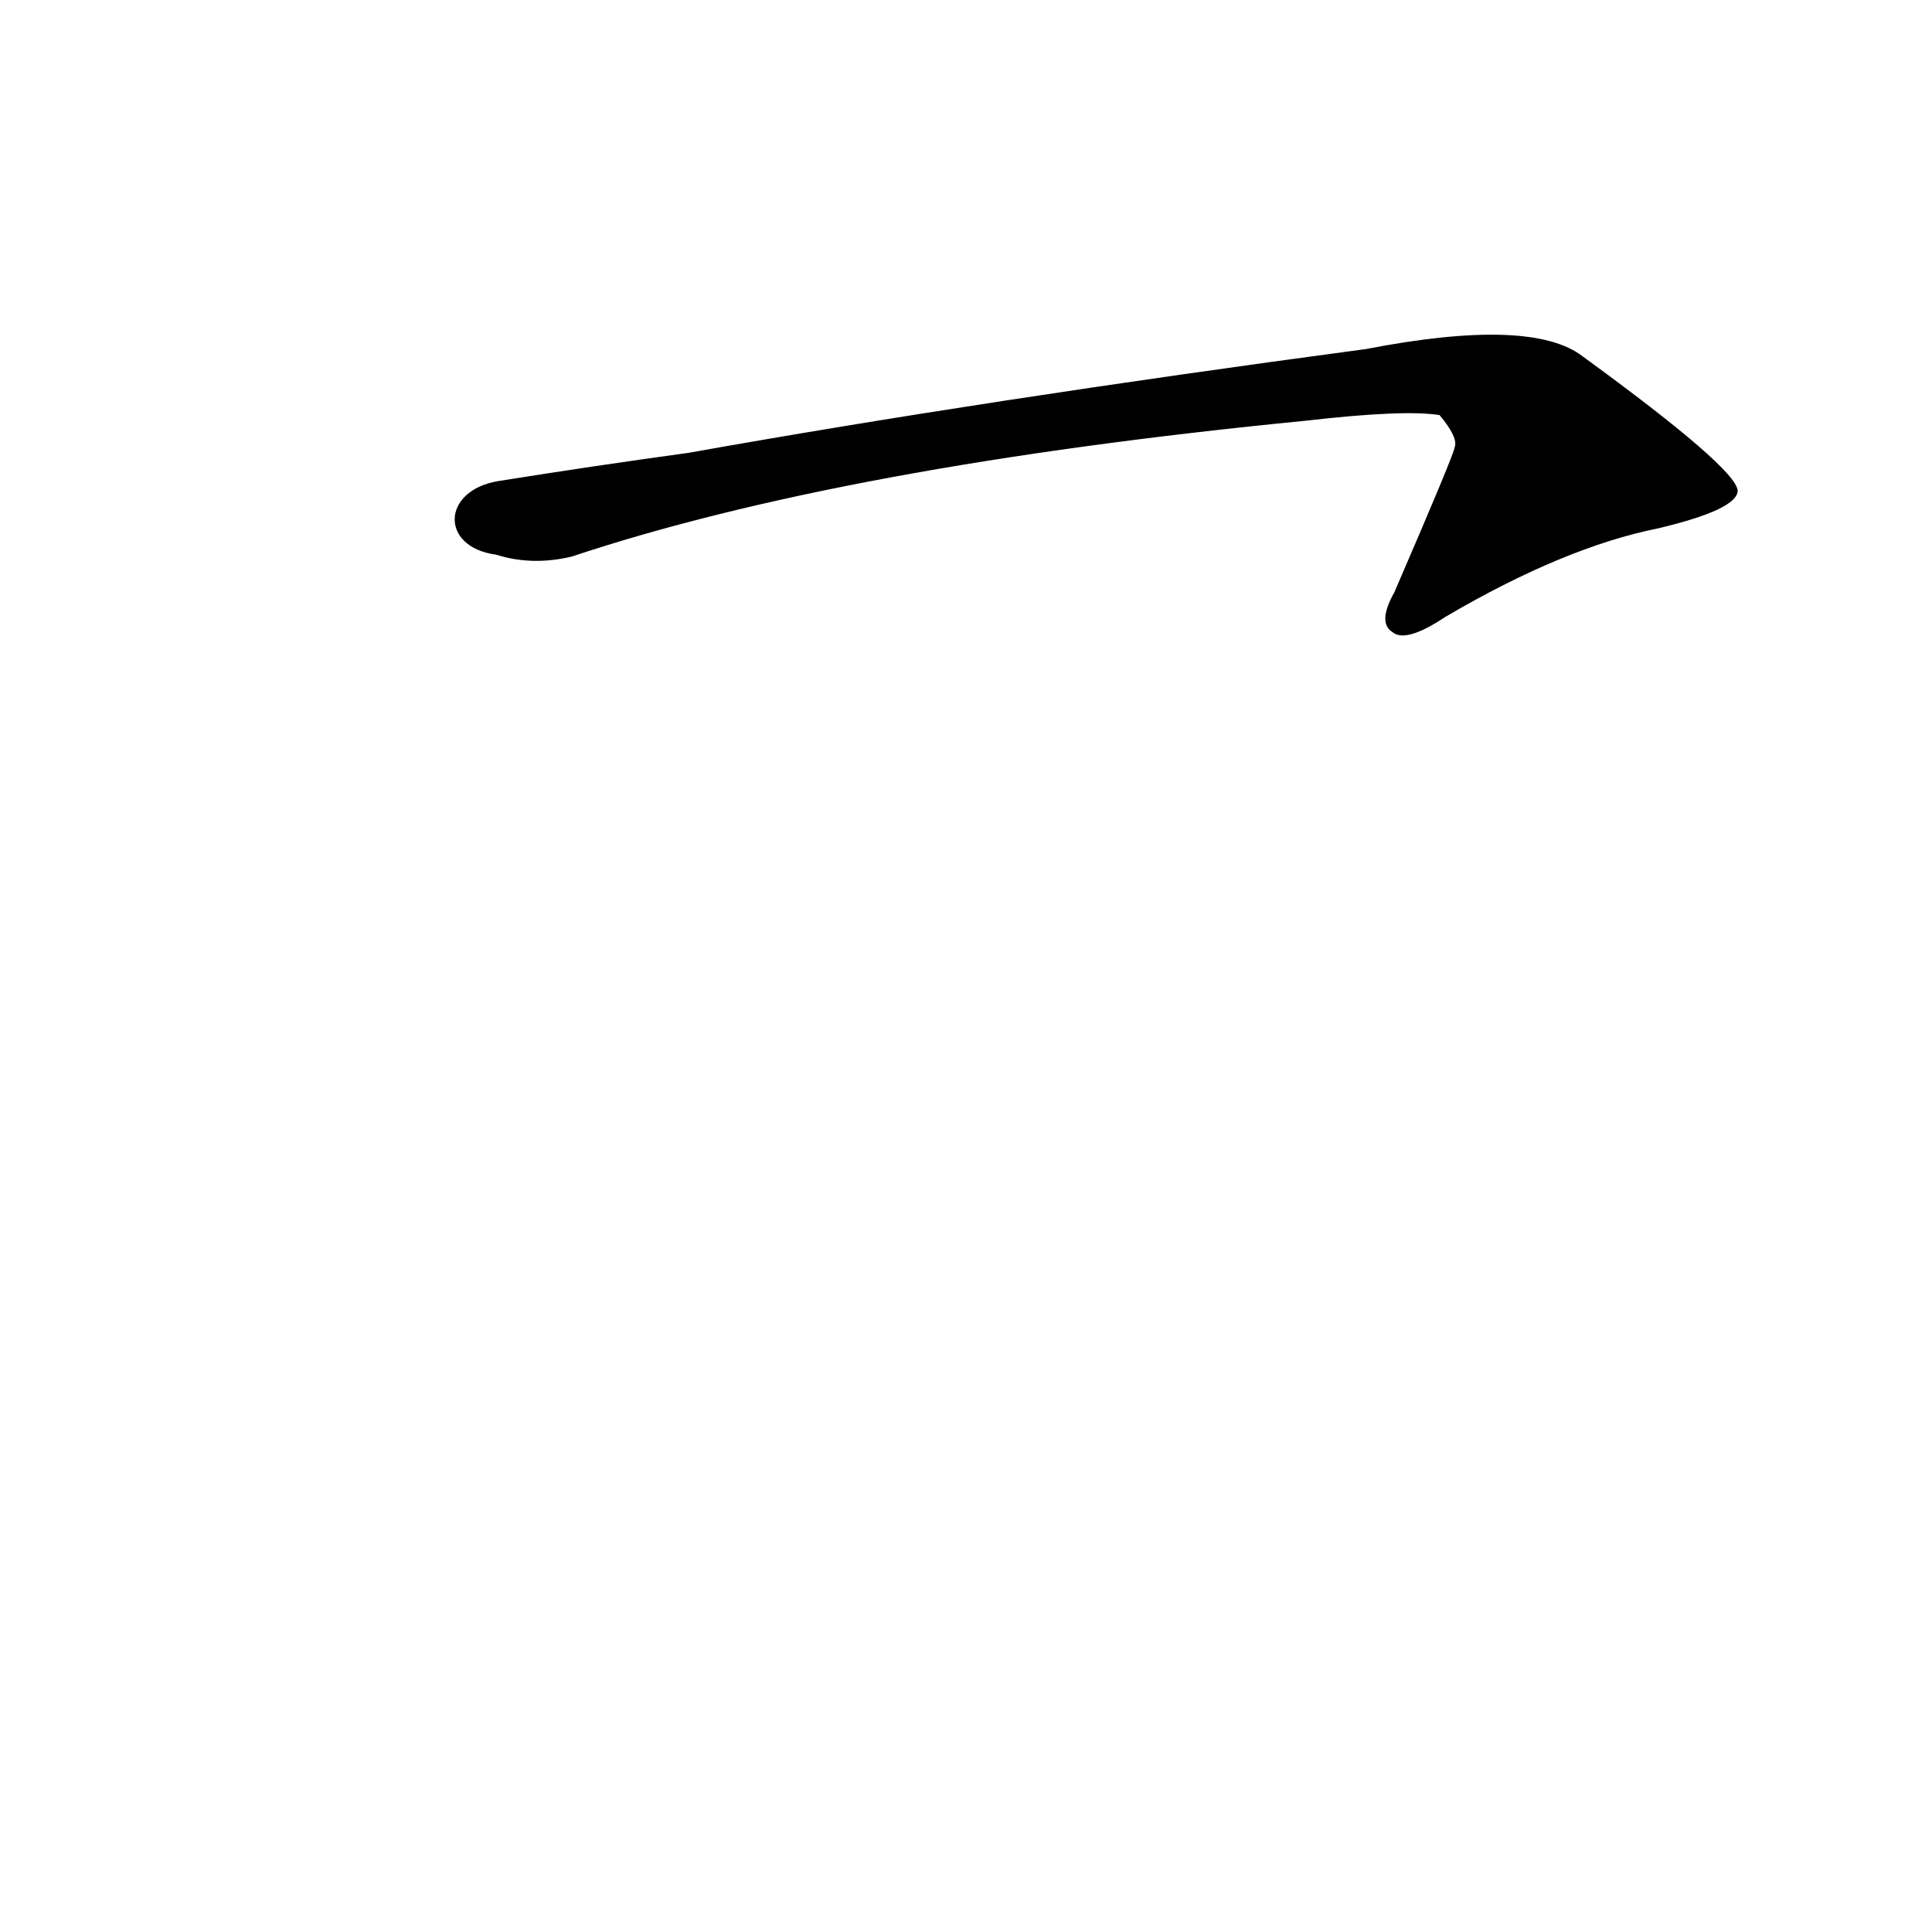 <?xml version='1.0' encoding='utf-8'?>
<svg xmlns="http://www.w3.org/2000/svg" version="1.1" viewBox="0 0 1024 1024"><g transform="scale(1, -1) translate(0, -900)"><path d="M 263 606 Q 282 600 303 605 Q 447 653 692 677 Q 744 683 763 680 Q 773 668 771 663 Q 771 660 739 586 Q 730 570 738 565 Q 745 559 766 573 Q 829 610 879 620 Q 921 630 921 640 Q 920 652 839 711 Q 812 732 724 715 Q 522 688 365 660 Q 314 653 264 645 C 234 640 233 610 263 606 Z" fill="black" /></g></svg>
